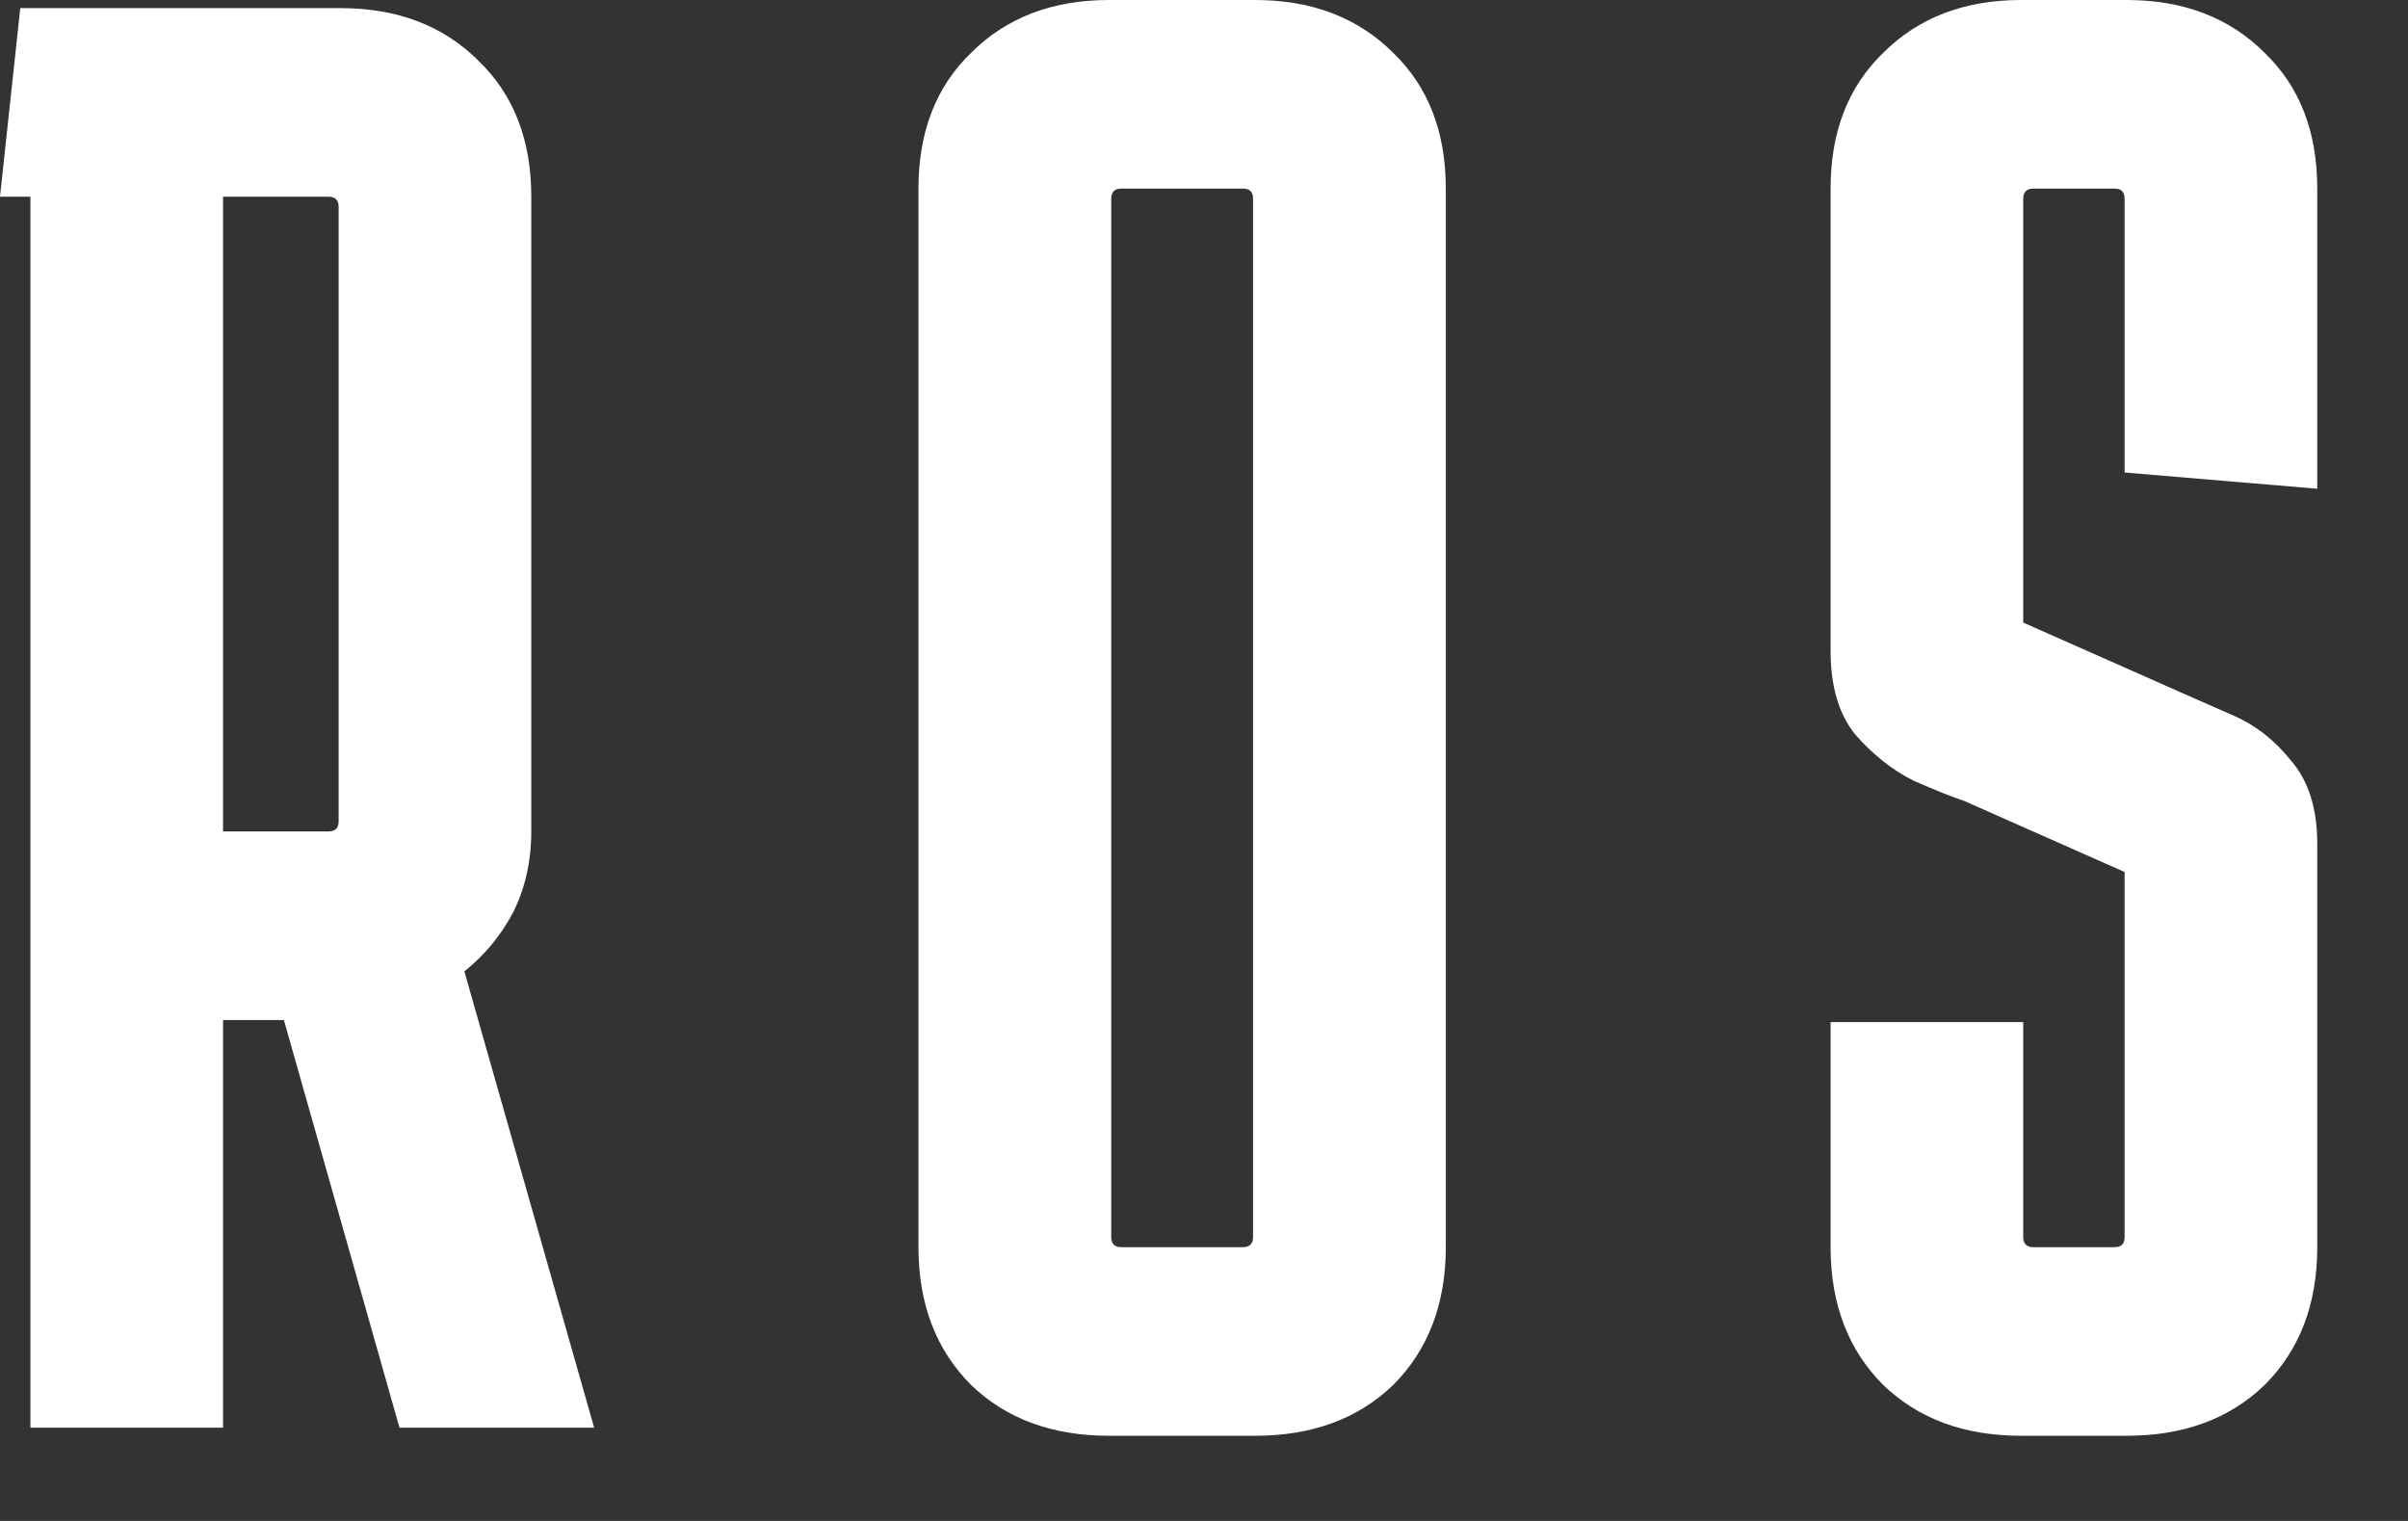 <svg width="19" height="12" viewBox="0 0 19 12" fill="none" xmlns="http://www.w3.org/2000/svg">
<rect x="0" y="0" width="19" height="12" fill="#333333" stroke="none"/>
<path d="M0 1.552L0.16 0.064H2.688C3.136 0.064 3.499 0.203 3.776 0.48C4.053 0.747 4.192 1.104 4.192 1.552V6.56C4.192 6.795 4.144 7.008 4.048 7.2C3.952 7.381 3.824 7.536 3.664 7.664L4.688 11.264H3.152L2.24 8.048H1.76V11.264H0.24V1.552H0ZM2.592 1.552H1.76V6.56H2.592C2.645 6.56 2.672 6.533 2.672 6.48V1.632C2.672 1.579 2.645 1.552 2.592 1.552ZM11.408 9.84C11.408 10.288 11.269 10.651 10.992 10.928C10.714 11.195 10.351 11.328 9.903 11.328H8.752C8.303 11.328 7.941 11.195 7.663 10.928C7.386 10.651 7.247 10.288 7.247 9.84V1.488C7.247 1.04 7.386 0.683 7.663 0.416C7.941 0.139 8.303 2.38419e-07 8.752 2.38419e-07H9.903C10.351 2.38419e-07 10.714 0.139 10.992 0.416C11.269 0.683 11.408 1.04 11.408 1.488V9.84ZM8.848 1.488C8.794 1.488 8.768 1.515 8.768 1.568V9.76C8.768 9.813 8.794 9.84 8.848 9.84H9.807C9.861 9.84 9.887 9.813 9.887 9.76V1.568C9.887 1.515 9.861 1.488 9.807 1.488H8.848ZM15.964 8.064V9.76C15.964 9.813 15.991 9.84 16.044 9.84H16.684C16.738 9.84 16.764 9.813 16.764 9.76V6.88L15.5 6.32C15.404 6.288 15.271 6.235 15.1 6.16C14.93 6.075 14.775 5.952 14.636 5.792C14.508 5.632 14.444 5.413 14.444 5.136V1.488C14.444 1.04 14.583 0.683 14.86 0.416C15.138 0.139 15.5 2.38419e-07 15.948 2.38419e-07H16.78C17.228 2.38419e-07 17.591 0.139 17.868 0.416C18.146 0.683 18.284 1.04 18.284 1.488V3.856L16.764 3.728V1.568C16.764 1.515 16.738 1.488 16.684 1.488H16.044C15.991 1.488 15.964 1.515 15.964 1.568V4.912L17.228 5.472C17.324 5.515 17.458 5.573 17.628 5.648C17.799 5.723 17.948 5.84 18.076 6C18.215 6.16 18.284 6.379 18.284 6.656V9.84C18.284 10.288 18.146 10.651 17.868 10.928C17.591 11.195 17.228 11.328 16.78 11.328H15.948C15.5 11.328 15.138 11.195 14.86 10.928C14.583 10.651 14.444 10.288 14.444 9.84V8.064H15.964Z" fill="white"/>
</svg>
